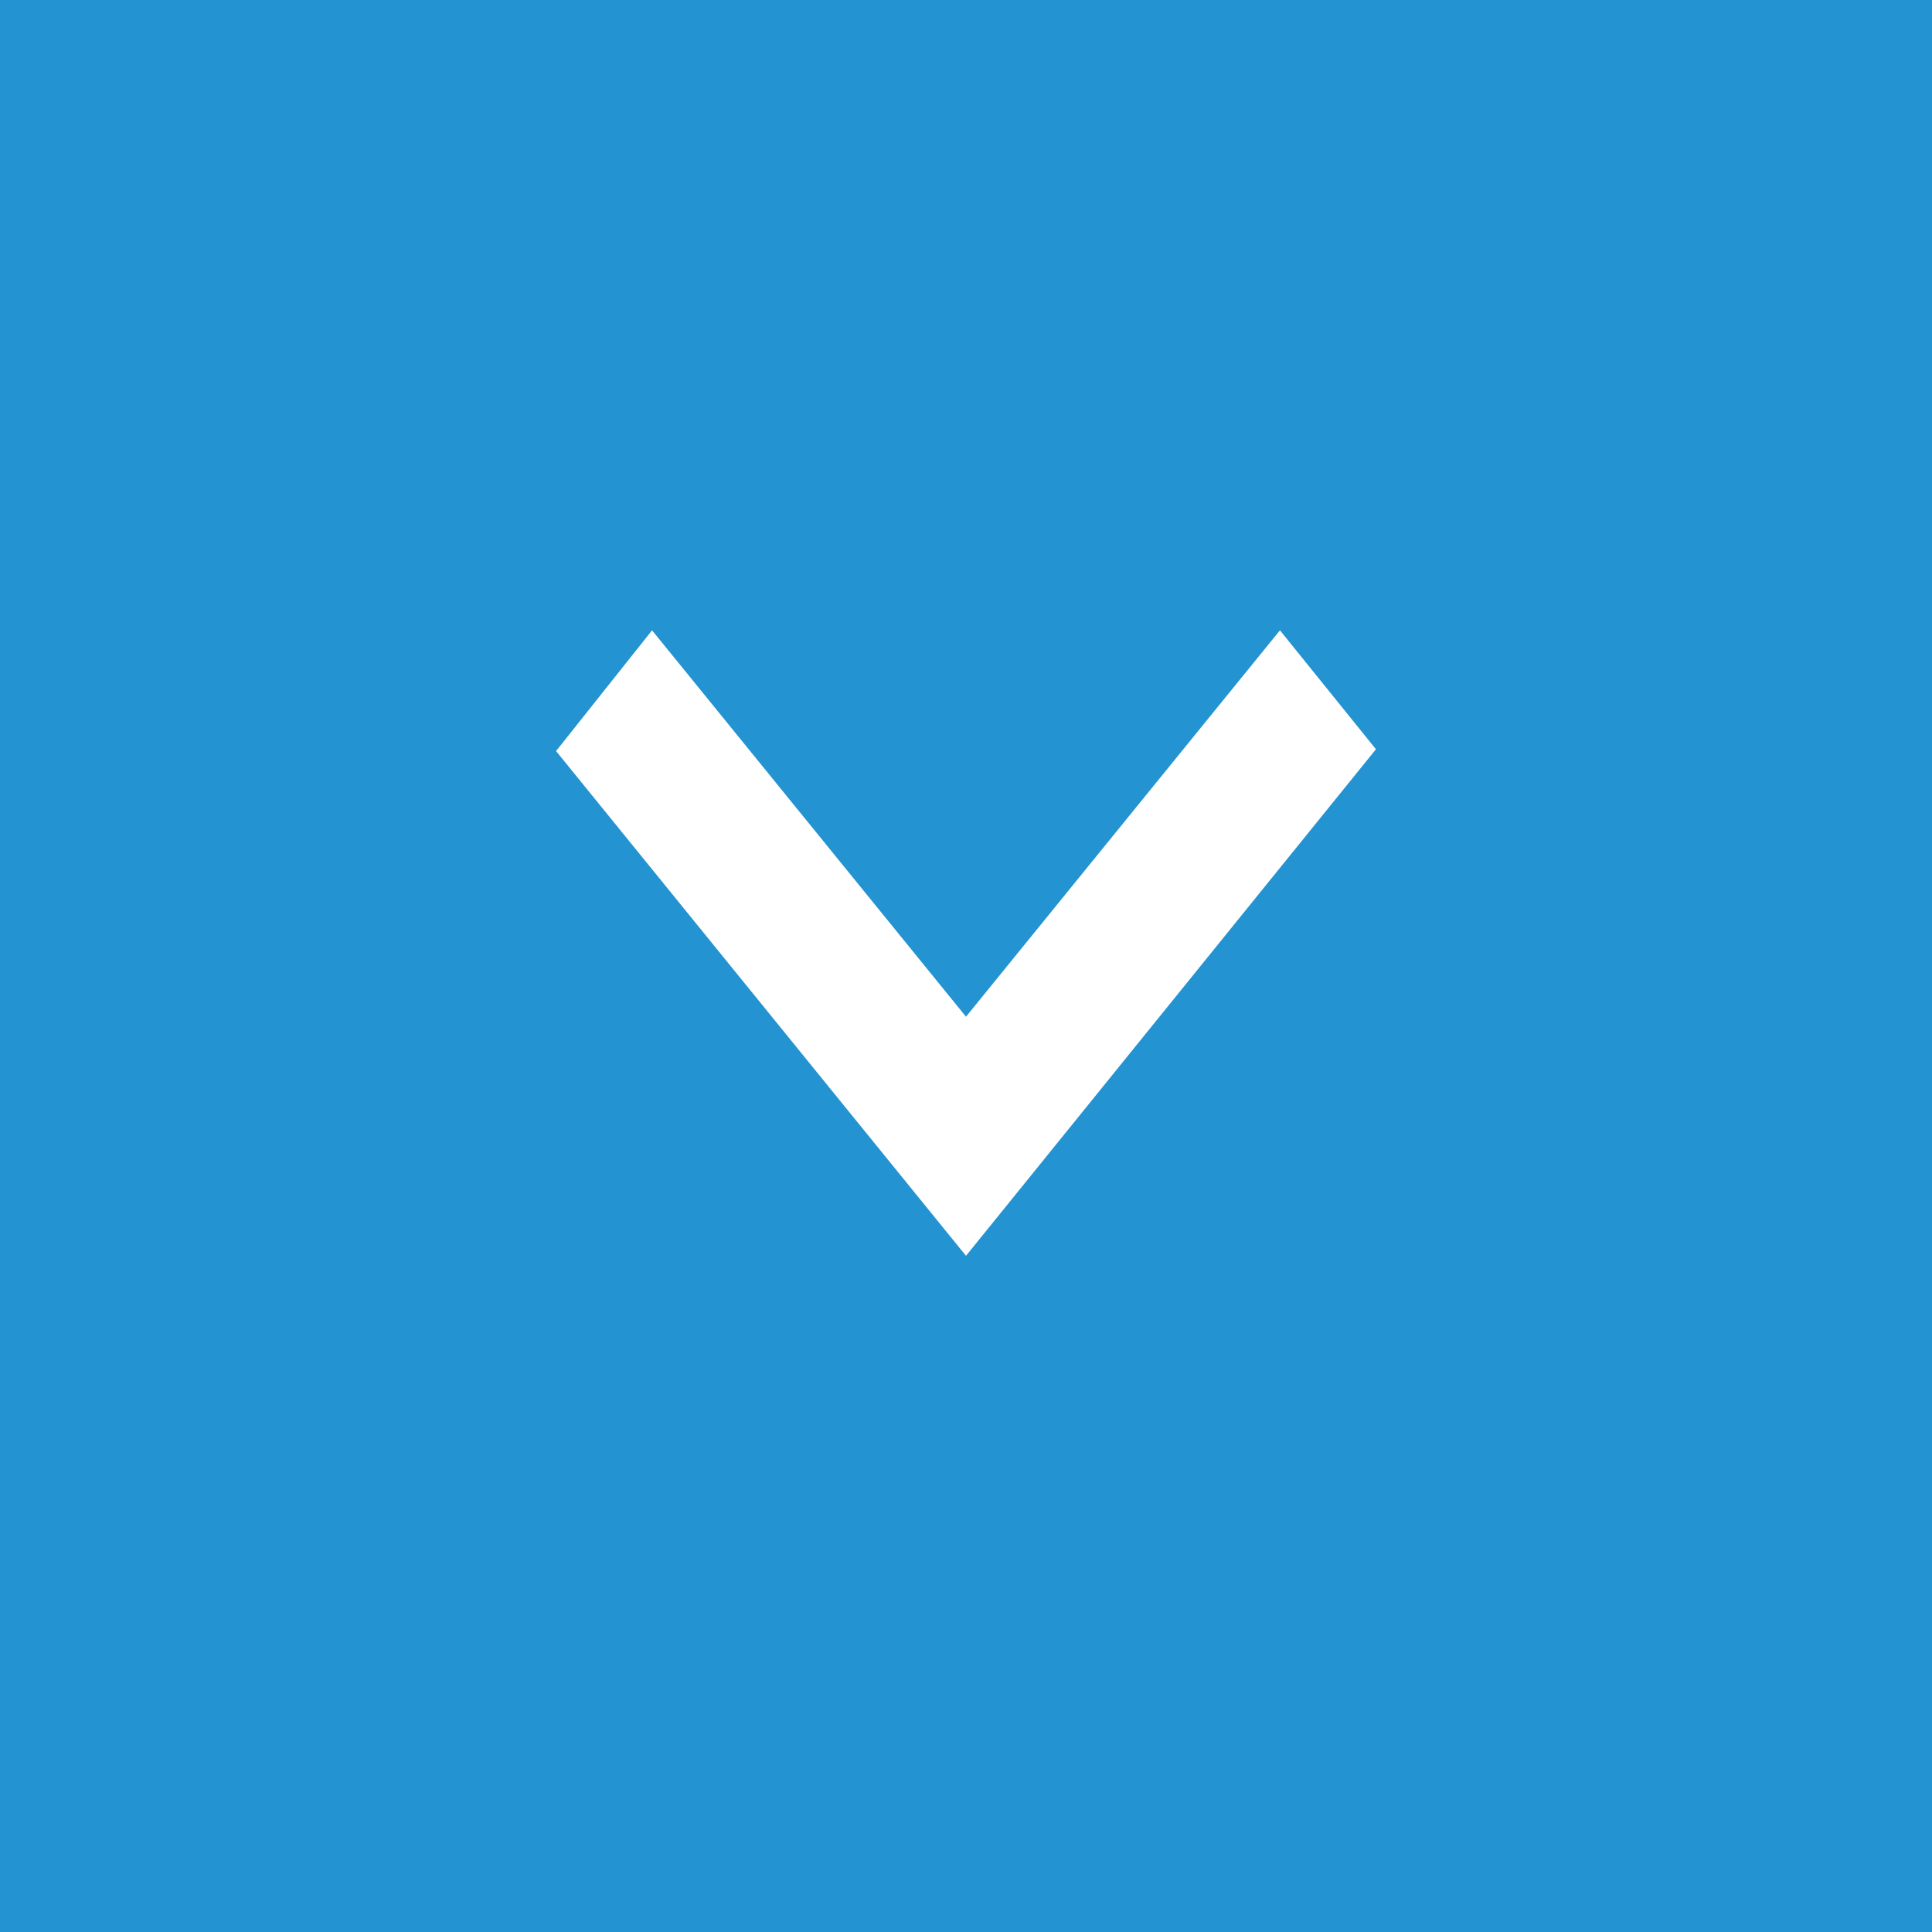 <svg id="Слой_1" data-name="Слой 1" xmlns="http://www.w3.org/2000/svg" viewBox="0 0 32 32"><defs><style>.cls-1{fill:#2393d2;}.cls-2{fill:#fff;}</style></defs><rect class="cls-1" width="32" height="32"/><path class="cls-2" d="M21.2,10.44,16,16.84l-5.2-6.4-1.59,2L16,20.8l6.79-8.39Z"/></svg>